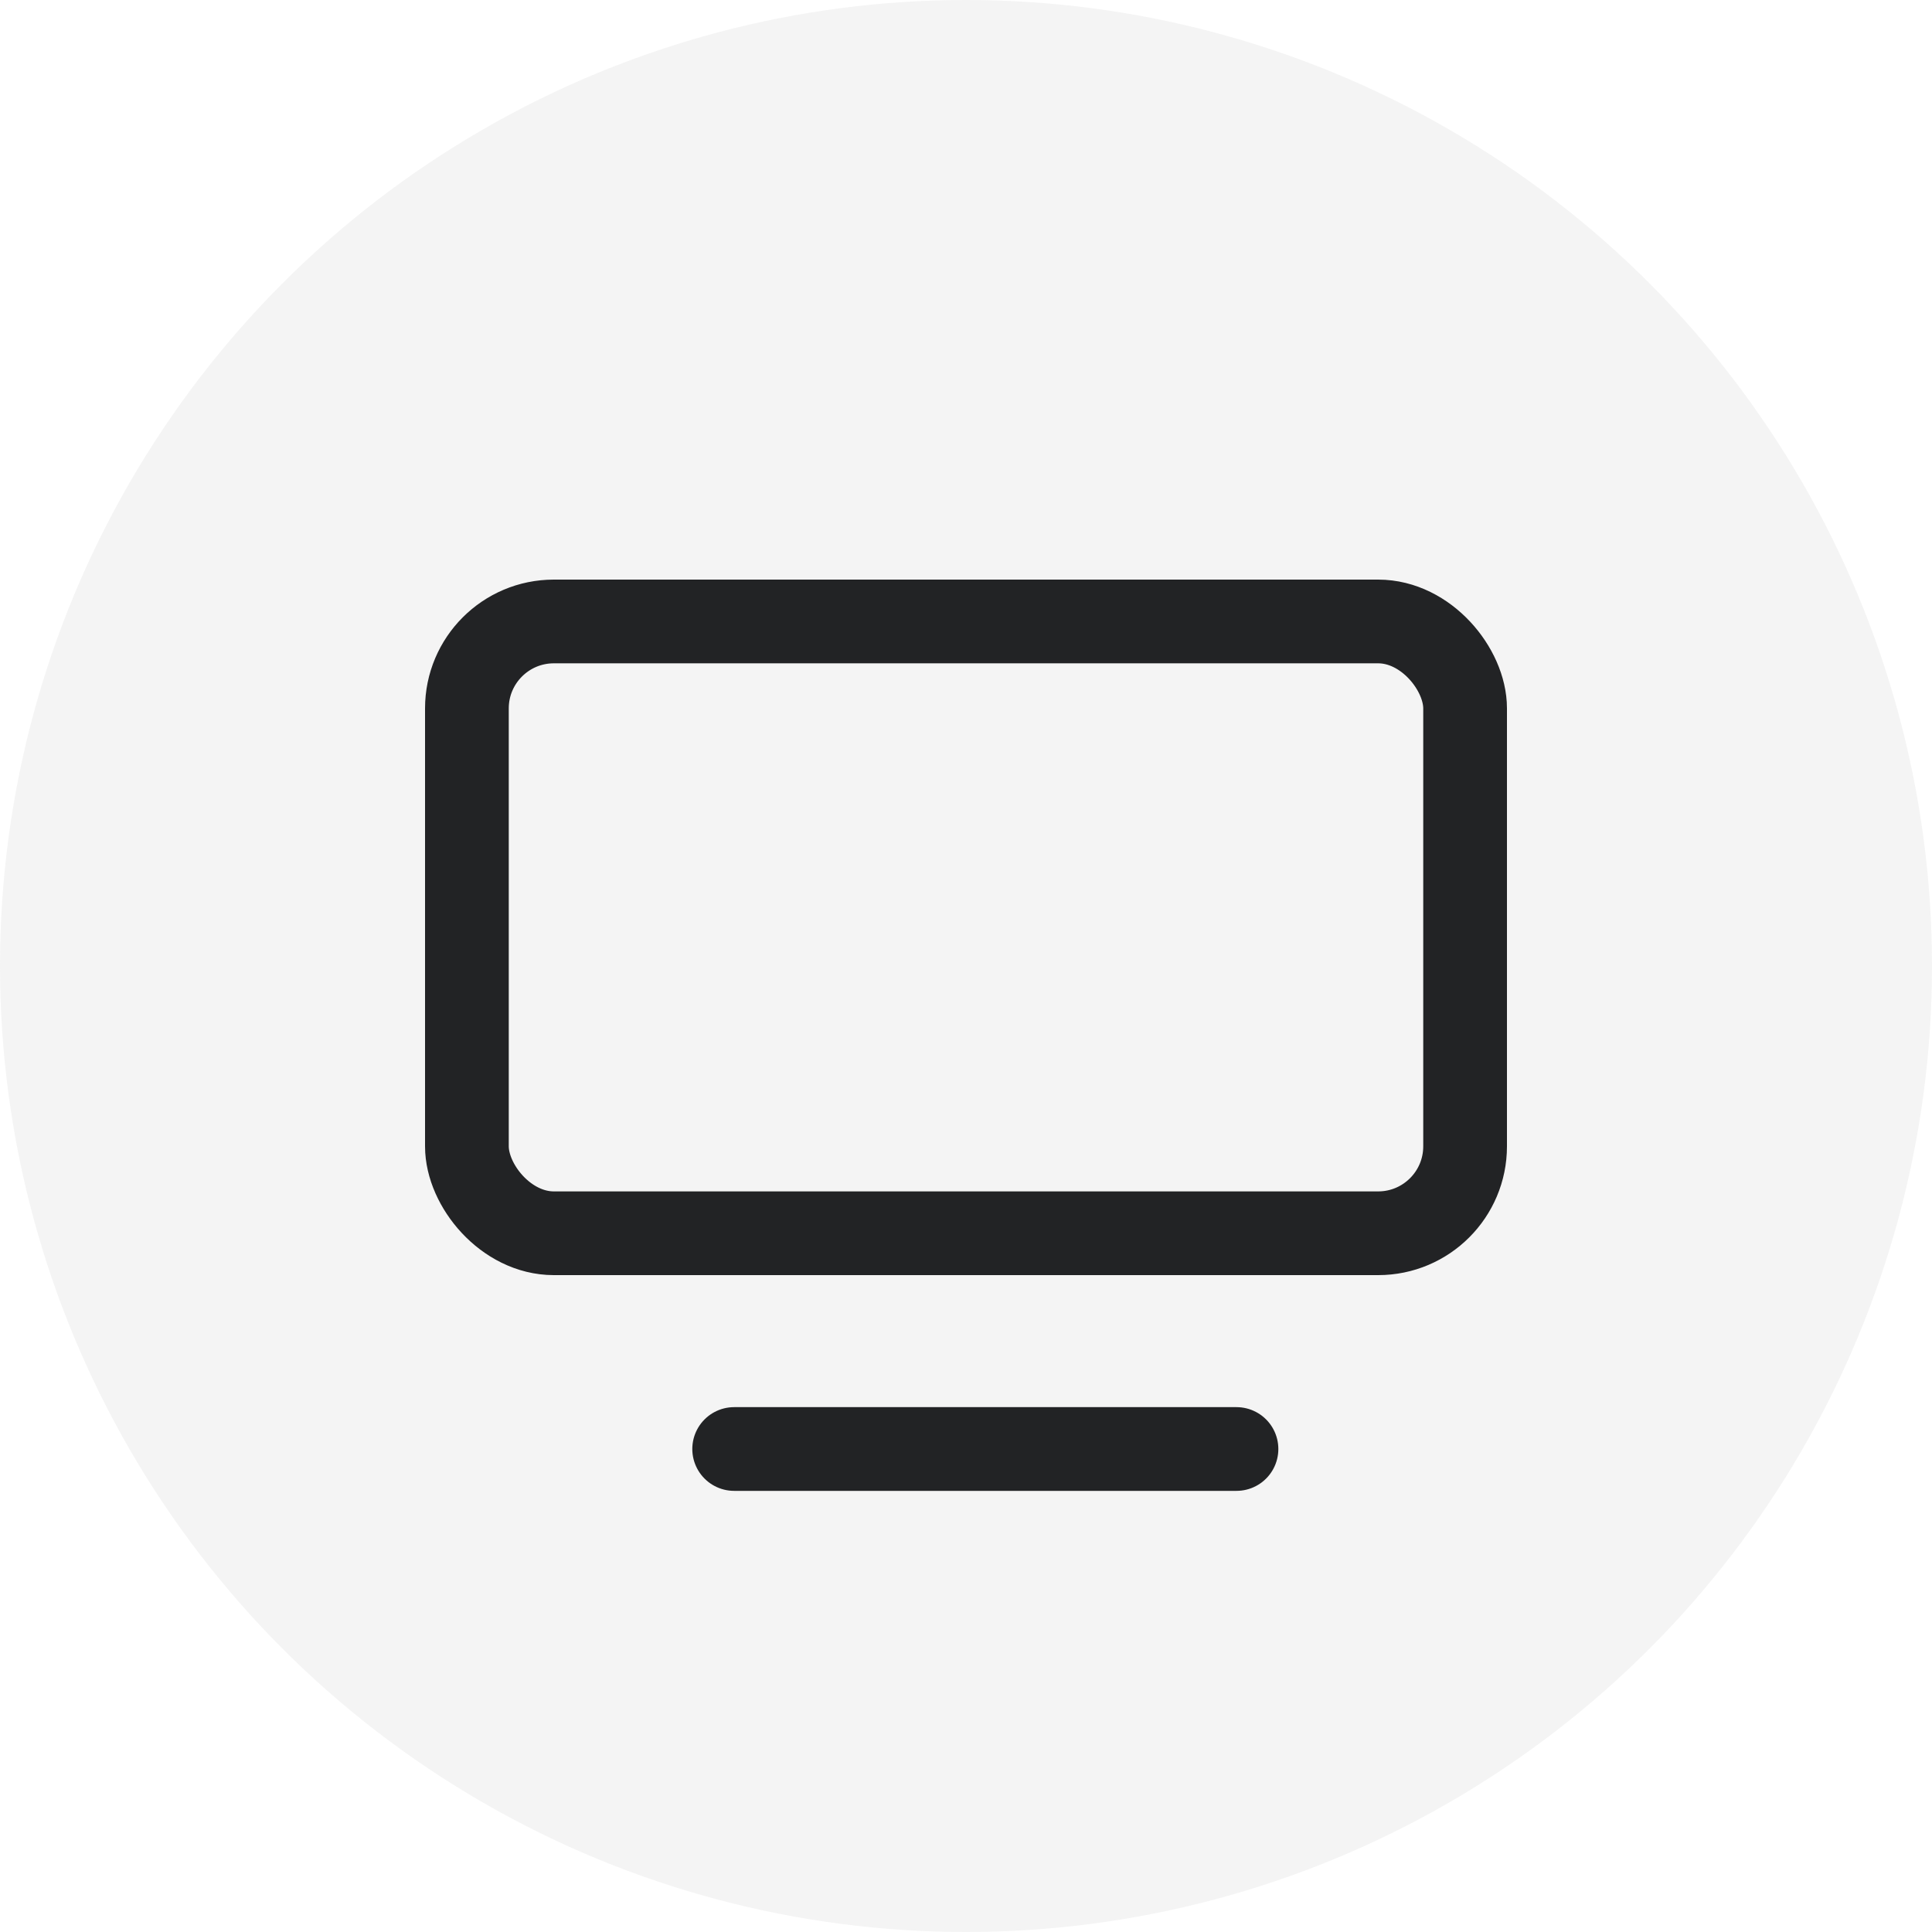<svg width="60" height="60" viewBox="0 0 60 60" fill="none" xmlns="http://www.w3.org/2000/svg">
    <circle opacity="0.3" cx="30" cy="30" r="30" fill="#D9D9D9" />
    <rect x="14.5" y="19.3" width="31" height="19" rx="2.7" stroke="#222325" stroke-width="2.6" />
    <path d="M22.8 45H38.4" stroke="#222325" stroke-width="2.6" stroke-linecap="round" />
</svg>